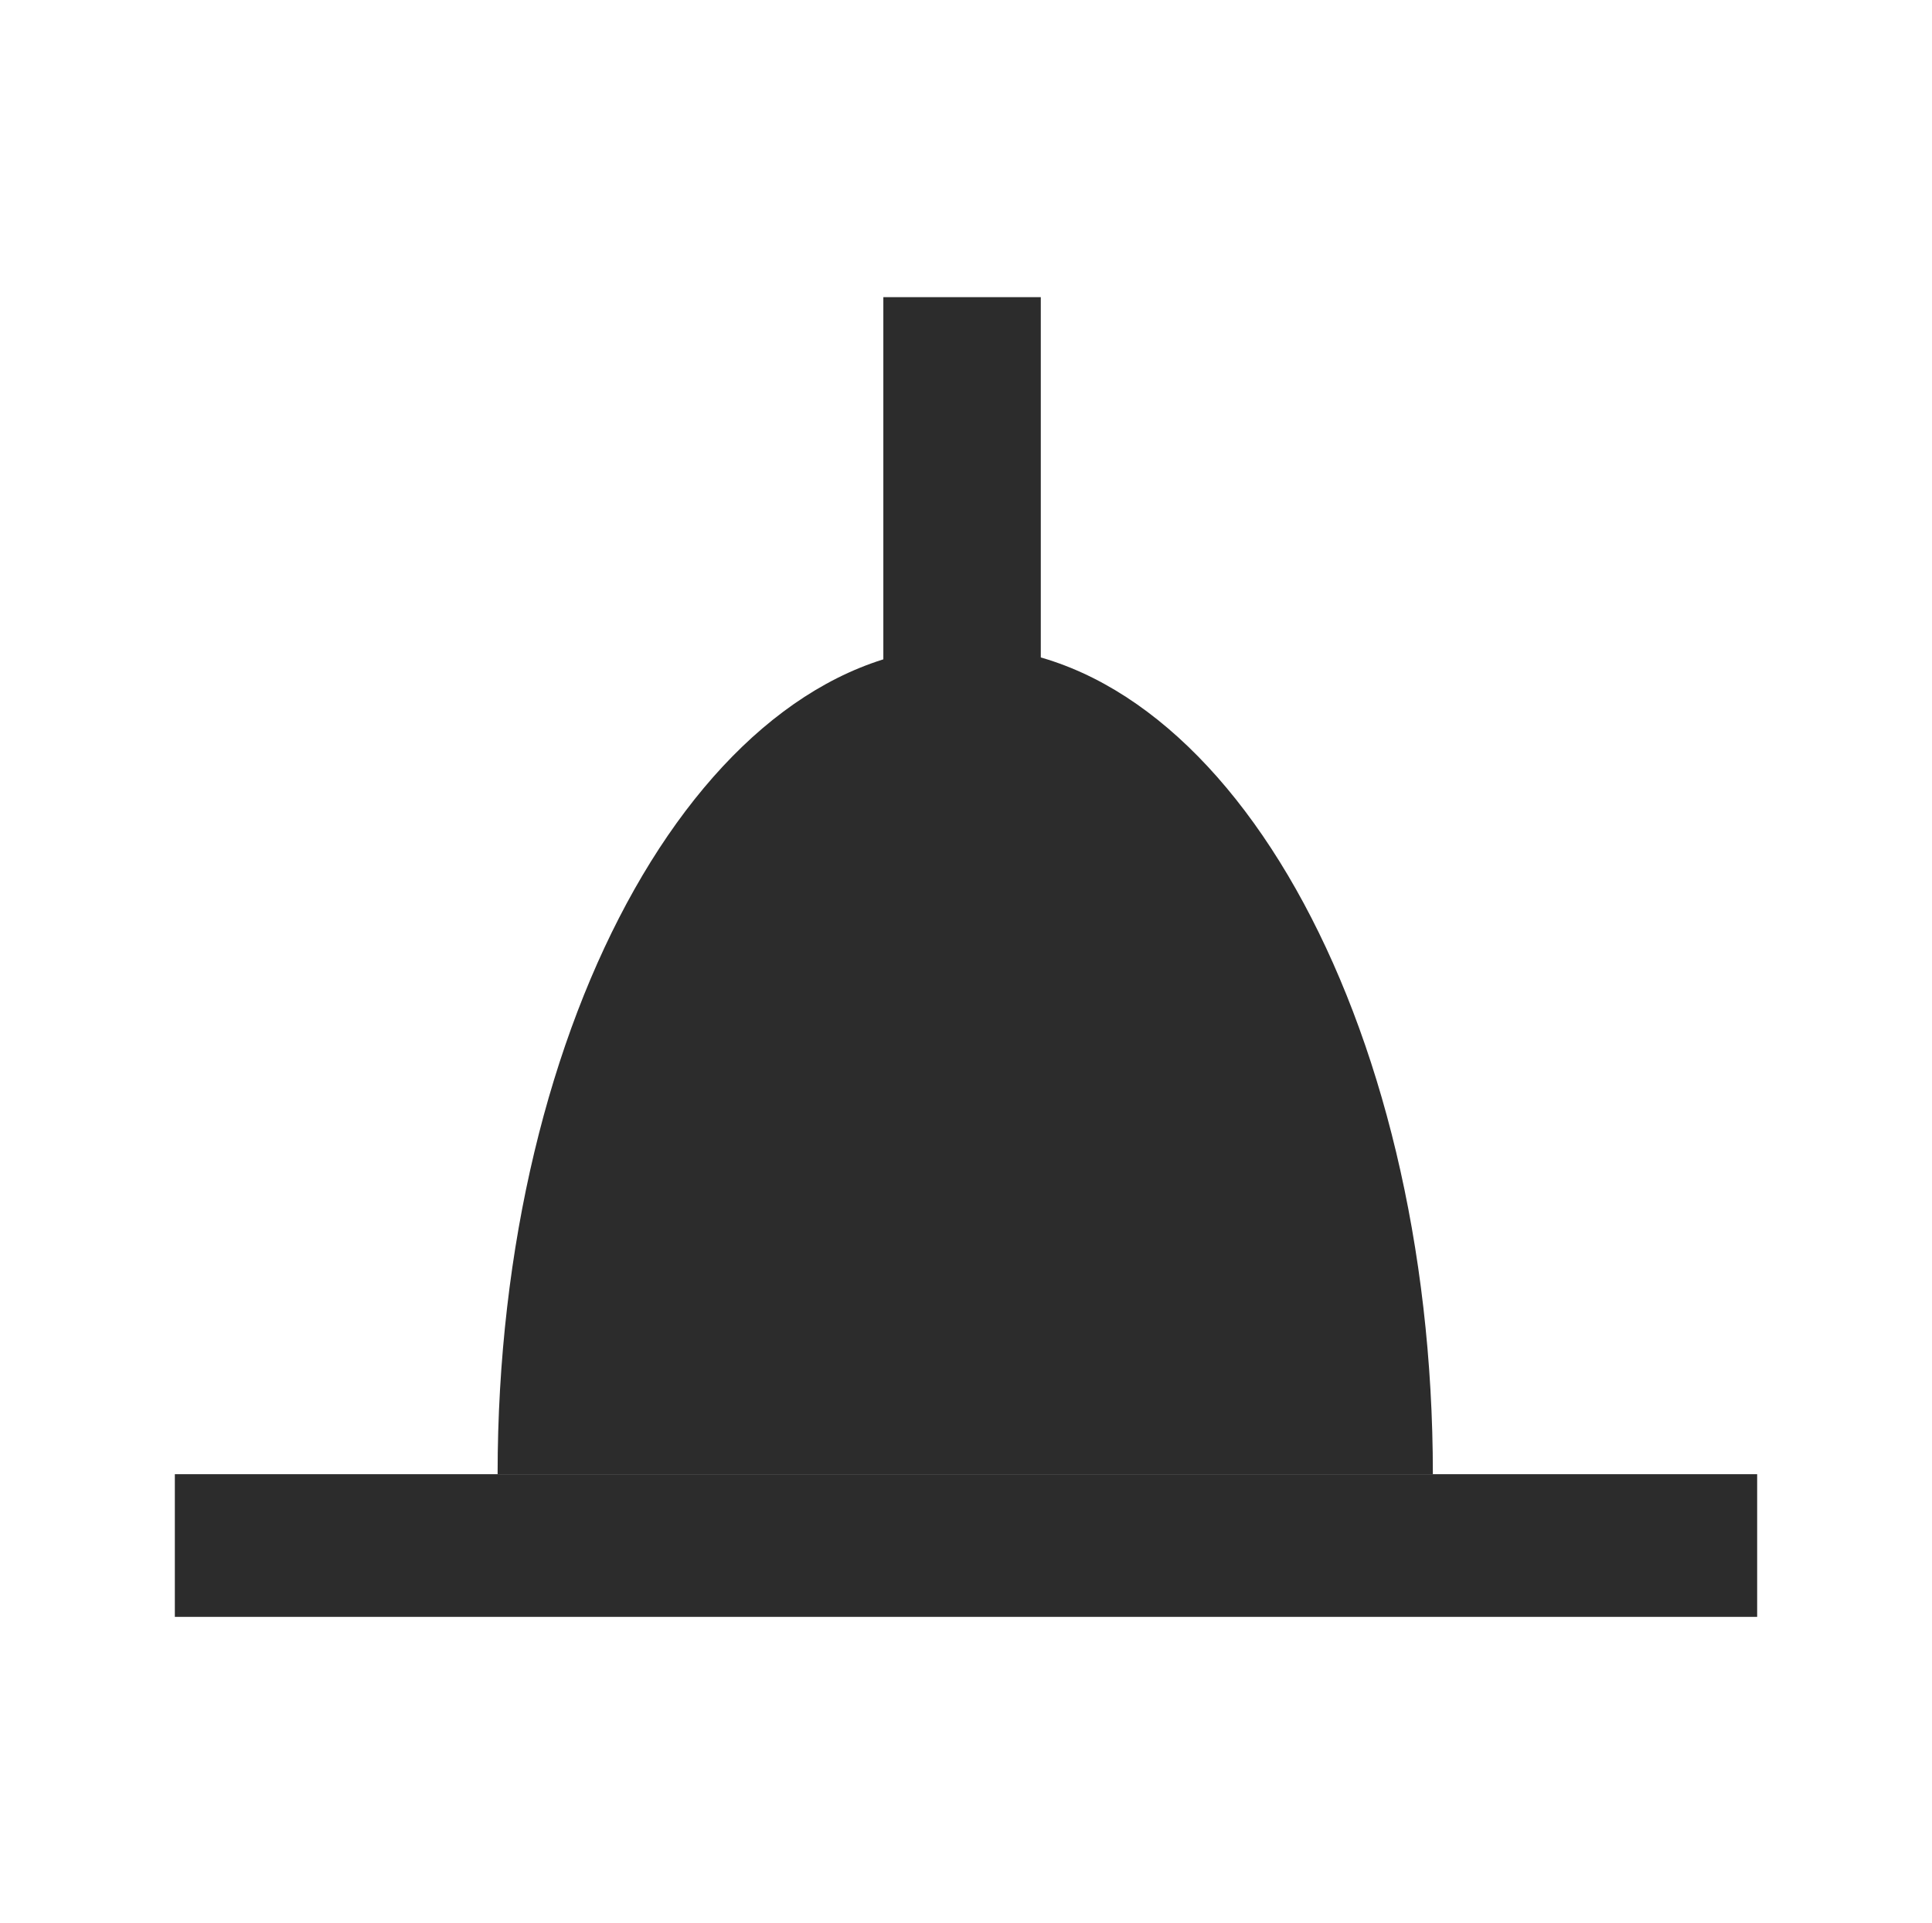 <svg width="221" height="220" viewBox="0 0 221 220" fill="none" xmlns="http://www.w3.org/2000/svg">
<rect x="20" y="185" width="16.324" height="181" transform="rotate(-90 20 185)" fill="#2C2C2C"/>
<path fill-rule="evenodd" clip-rule="evenodd" d="M163.904 168.676C163.904 116.385 139.955 73.995 110.413 73.995C80.87 73.995 56.921 116.385 56.921 168.676H163.904Z" fill="#2C2C2C"/>
<rect x="101.045" y="82.157" width="48.157" height="18.01" transform="rotate(-90 101.045 82.157)" fill="#2C2C2C"/>
</svg>
